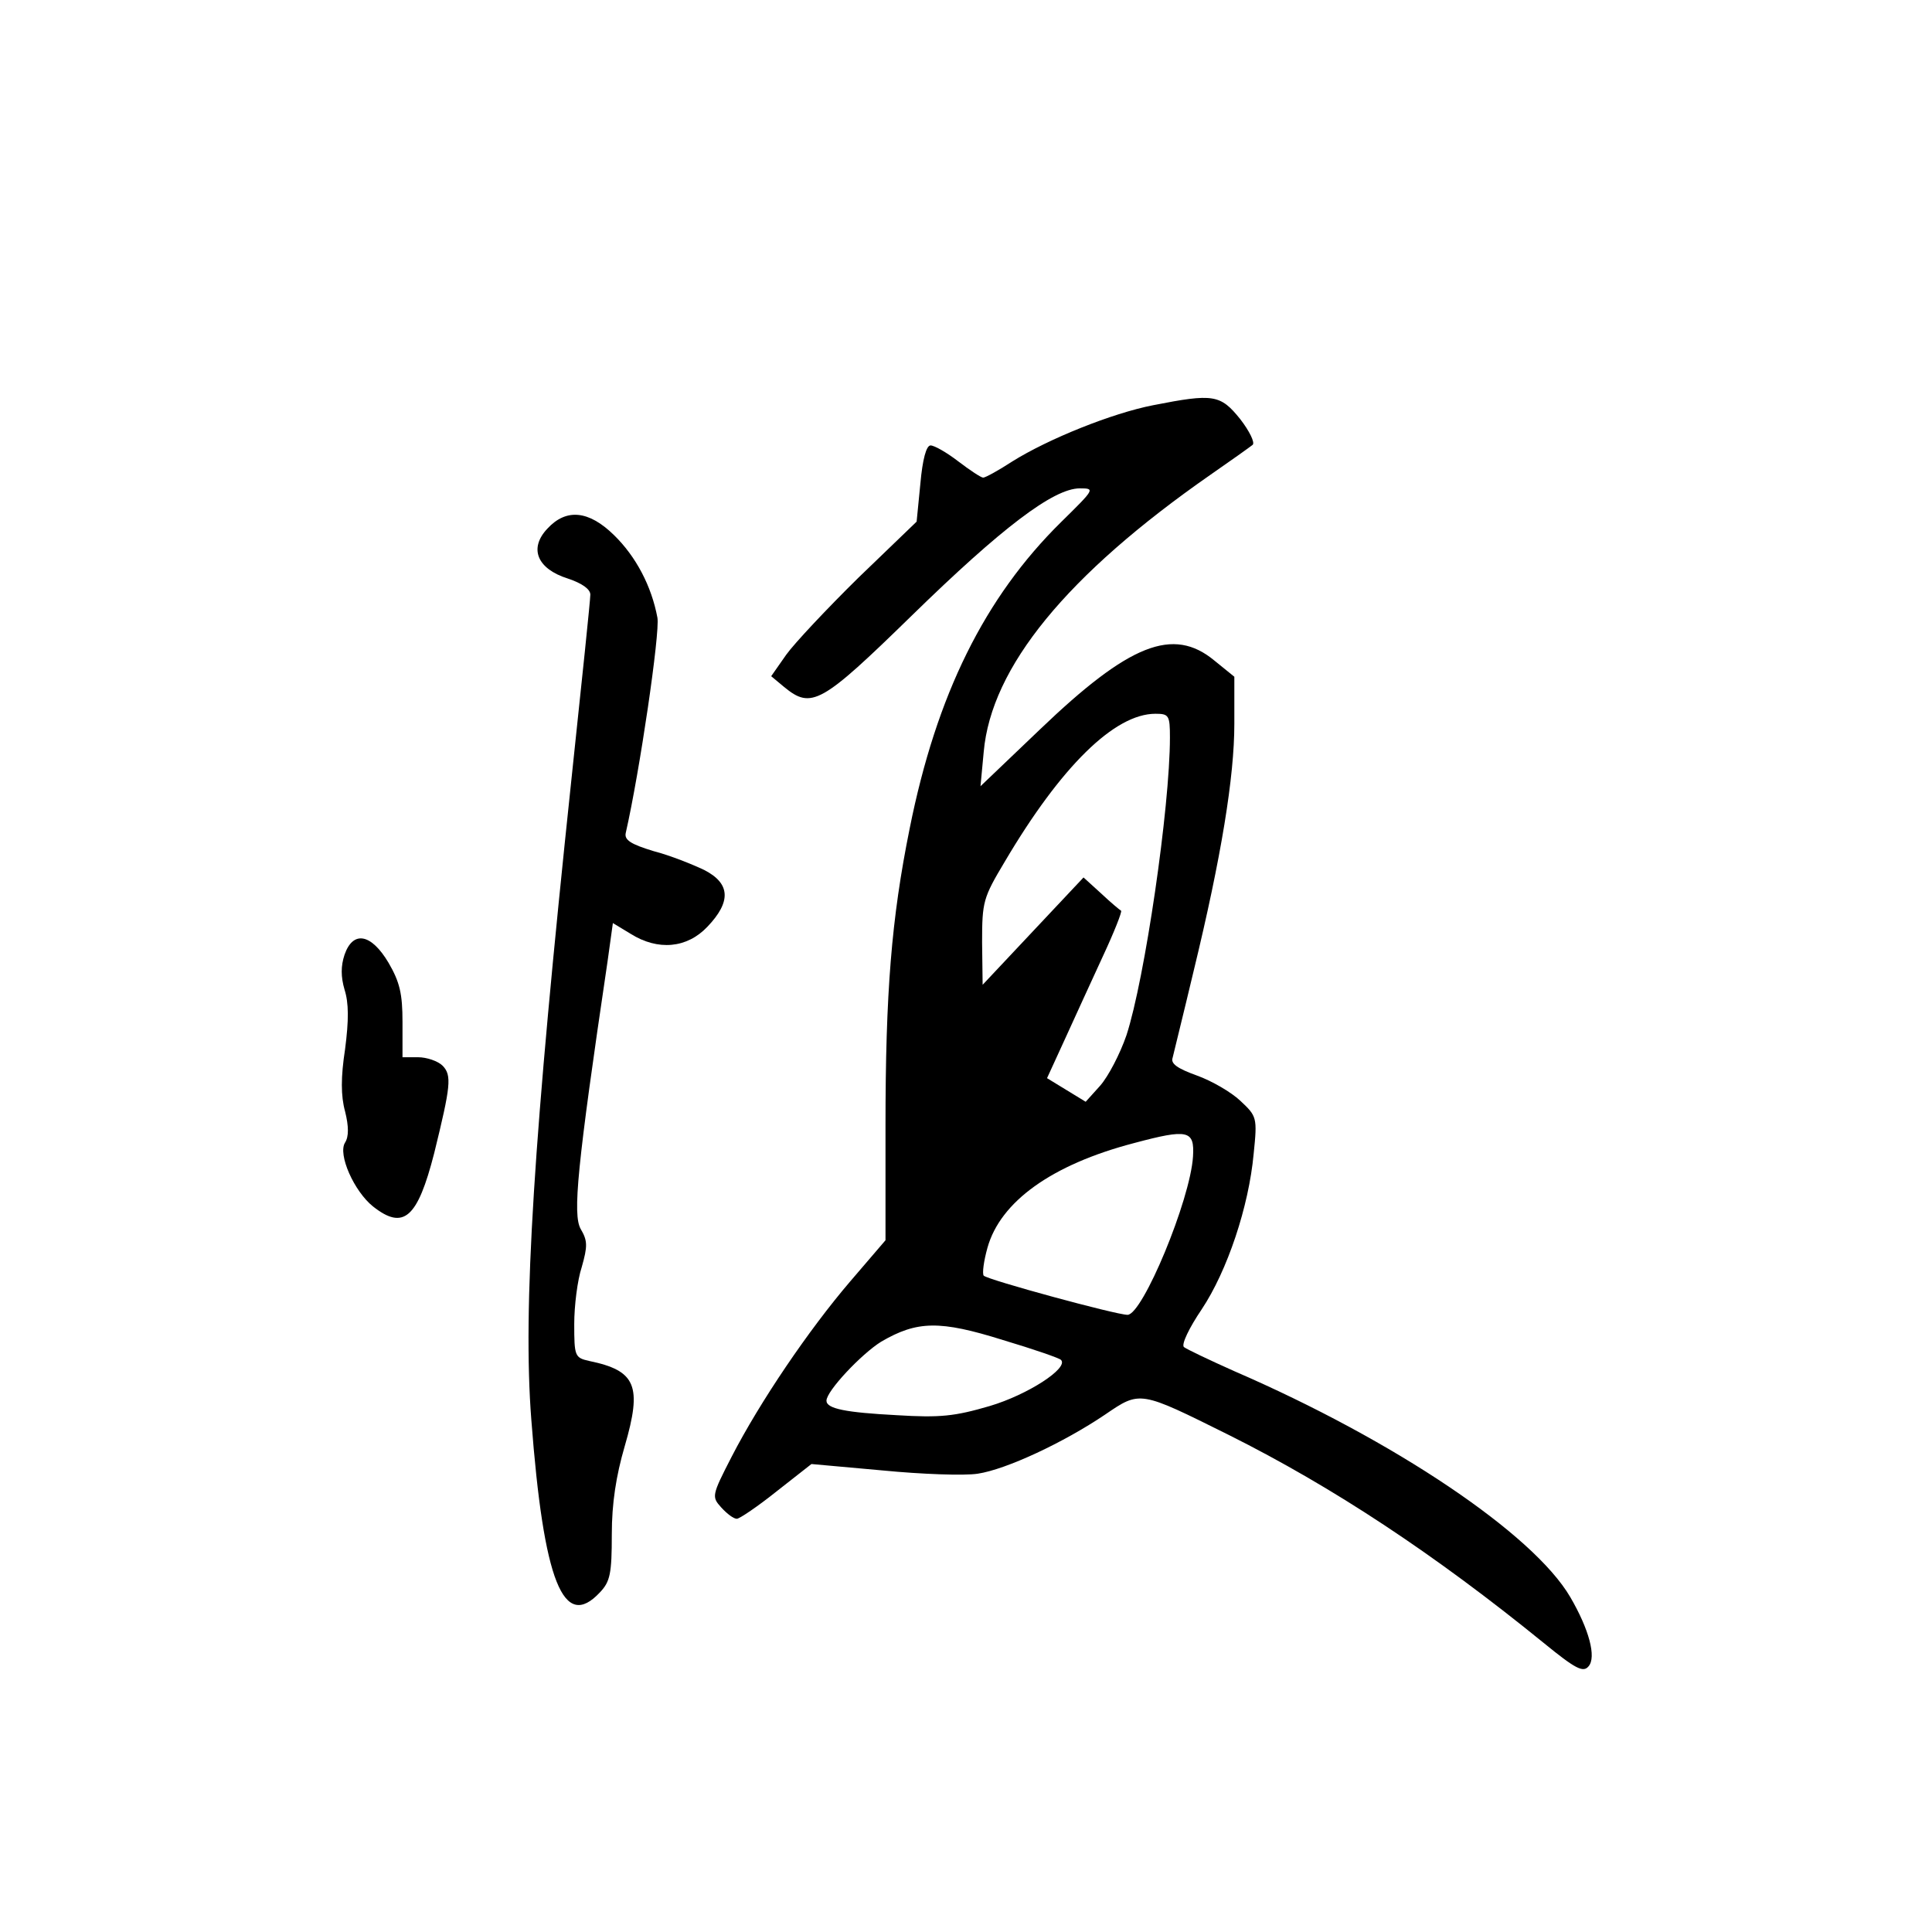 <?xml version="1.0" standalone="no"?>
<!DOCTYPE svg PUBLIC "-//W3C//DTD SVG 20010904//EN"
 "http://www.w3.org/TR/2001/REC-SVG-20010904/DTD/svg10.dtd">
<svg version="1.0" xmlns="http://www.w3.org/2000/svg"
 width="360pt" height="360pt" viewBox="0 0 360 360"
 preserveAspectRatio="xMidYMid meet">
<g transform="translate(0,360) scale(0.1,-0.1)"
fill="#000000" stroke="none">
<path d="M2149 2845 c-77 -15 -196 -63 -263 -105 -26 -17 -50 -30 -54 -30 -4
0 -25 14 -46 30 -22 17 -45 30 -52 30 -8 0 -15 -26 -19 -71 l-7 -71 -108 -104
c-59 -58 -120 -123 -135 -144 l-28 -40 24 -20 c51 -42 69 -32 238 133 167 163
264 237 313 237 29 0 28 -1 -35 -63 -142 -140 -232 -321 -282 -571 -34 -168
-45 -306 -45 -554 l0 -213 -66 -77 c-77 -90 -168 -224 -221 -327 -37 -72 -37
-74 -19 -94 11 -12 23 -21 29 -21 5 0 39 23 74 51 l65 51 133 -12 c72 -7 152
-10 177 -6 53 8 160 58 237 110 66 45 64 45 231 -38 194 -97 383 -222 586
-387 60 -49 74 -56 84 -44 15 17 1 69 -34 129 -69 118 -328 292 -626 421 -47
21 -89 41 -94 45 -5 5 10 36 33 70 48 72 88 192 97 290 7 68 6 70 -25 99 -17
16 -53 37 -81 47 -36 13 -49 22 -45 33 2 9 20 81 39 161 52 214 76 363 76 461
l0 88 -37 30 c-77 64 -159 31 -325 -128 l-111 -106 6 64 c14 158 155 330 422
516 39 27 74 52 79 56 5 4 -6 26 -23 48 -37 46 -50 48 -162 26z m31 -619 c0
-131 -47 -451 -81 -555 -12 -35 -34 -77 -49 -94 l-27 -30 -36 22 -36 22 33 72
c18 40 50 109 71 155 21 45 36 83 34 85 -2 1 -19 15 -37 32 l-33 30 -94 -100
-94 -100 -1 79 c0 76 2 83 42 150 105 178 205 276 281 276 25 0 27 -3 27 -44z
m43 -781 c-5 -81 -94 -295 -122 -295 -21 0 -260 65 -268 73 -3 4 0 27 7 52 24
86 120 155 273 195 101 27 113 24 110 -25z m-246 -379 c15 -15 -62 -65 -133
-86 -65 -19 -92 -22 -173 -17 -95 5 -131 12 -131 27 0 18 65 87 102 110 67 39
109 40 227 3 57 -17 106 -34 108 -37z"/>
<path d="M1020 2615 c-35 -37 -19 -75 38 -93 27 -9 42 -20 42 -30 0 -10 -16
-163 -35 -342 -71 -670 -91 -989 -75 -1195 23 -303 60 -395 128 -322 19 20 22
35 22 108 0 58 8 109 24 164 33 113 21 141 -66 159 -27 6 -28 9 -28 69 0 34 6
82 14 106 11 39 11 49 -2 71 -15 27 -7 114 50 498 l10 72 33 -20 c51 -32 105
-27 143 13 45 47 43 81 -6 106 -21 10 -63 27 -94 35 -43 13 -55 21 -52 34 26
114 64 373 59 401 -11 59 -40 114 -81 154 -47 46 -89 50 -124 12z"/>
<path d="M642 1821 c-7 -21 -7 -41 0 -65 8 -25 8 -57 1 -111 -8 -52 -8 -87 0
-116 7 -28 7 -47 0 -58 -14 -22 17 -91 52 -119 57 -45 83 -22 114 99 31 126
33 145 16 163 -9 9 -30 16 -46 16 l-29 0 0 66 c0 52 -5 74 -26 110 -32 54 -66
61 -82 15z"/>
</g>
</svg>
